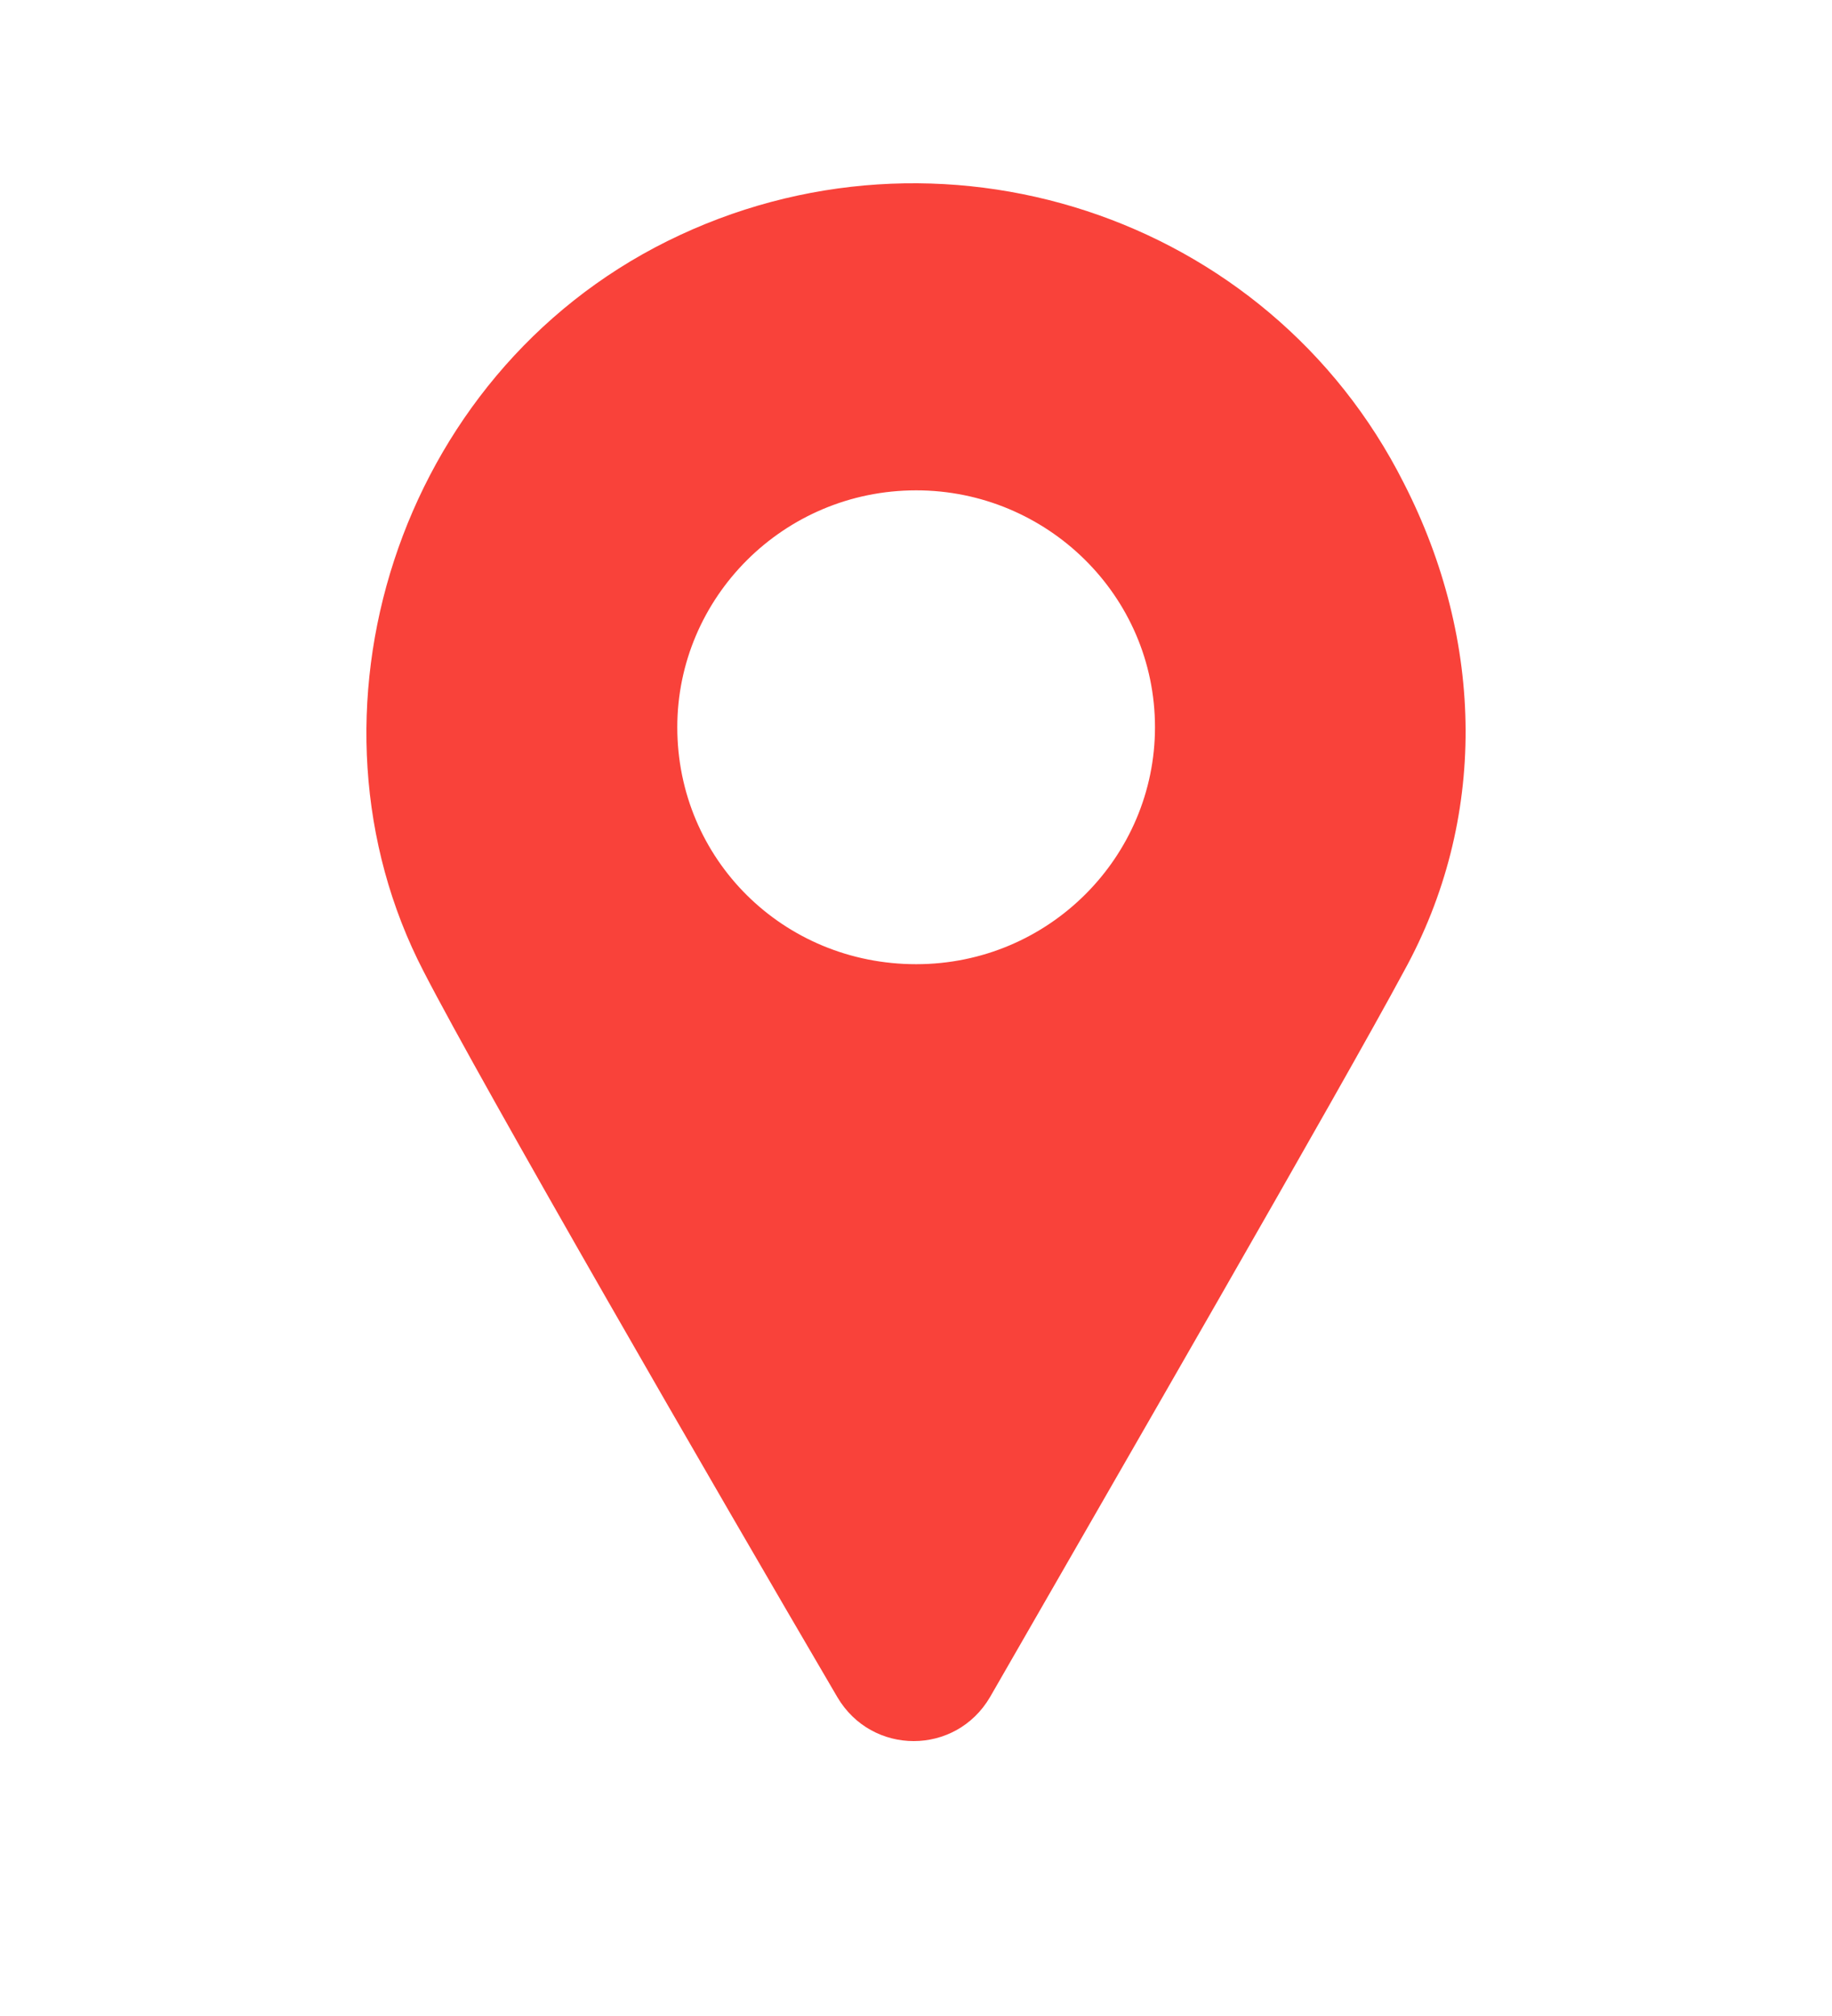 <svg width="20" height="22" viewBox="0 0 20 22" fill="none" xmlns="http://www.w3.org/2000/svg">
<g id="Frame 59">
<path id="Vector" d="M10.808 18.52C12.126 16.227 14.652 11.855 15.325 10.602C16.238 8.95 16.212 7.003 15.325 5.271C13.846 2.338 10.243 1.165 7.286 2.631C4.329 4.098 3.173 7.803 4.625 10.602C5.27 11.855 7.797 16.227 9.141 18.52C9.518 19.16 10.432 19.16 10.808 18.52L10.808 18.52ZM7.394 7.936C7.394 6.524 8.55 5.351 10.002 5.351C11.426 5.351 12.609 6.497 12.609 7.936C12.609 9.349 11.453 10.522 10.002 10.522C8.55 10.522 7.394 9.376 7.394 7.936Z" fill="#F9423A"/>
</g>
</svg>
